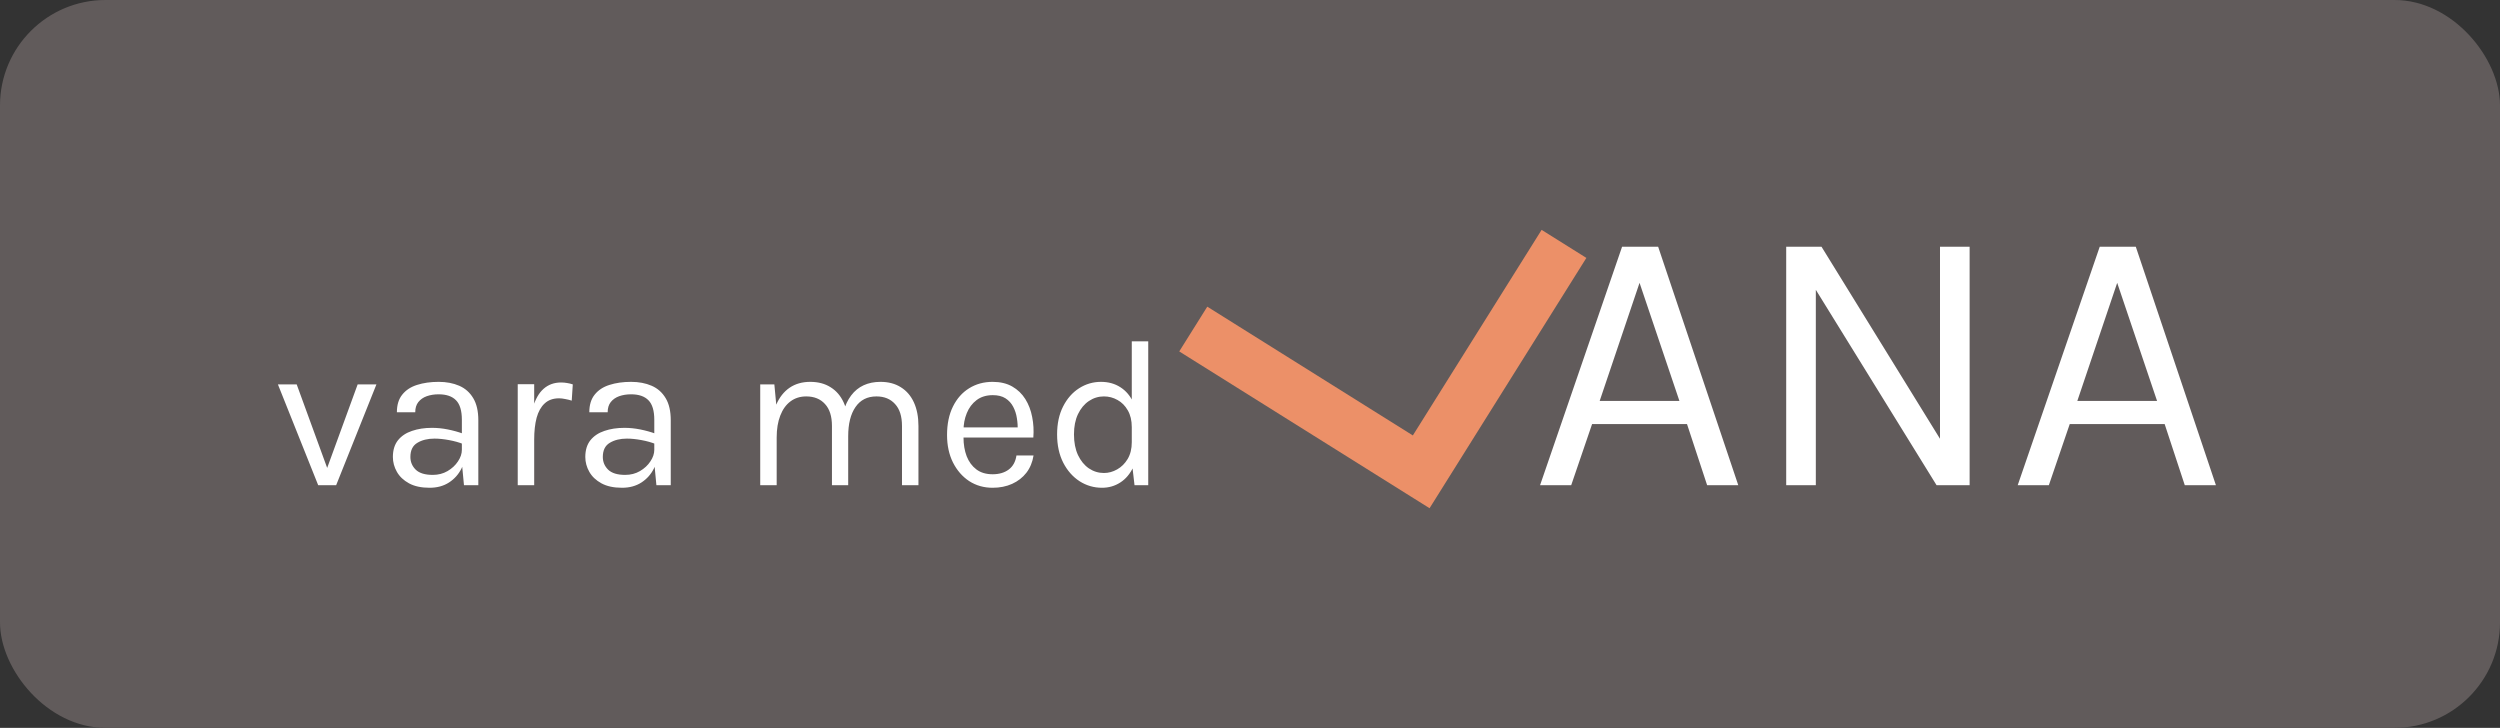 <svg width="237" height="69" viewBox="0 0 237 69" fill="none" xmlns="http://www.w3.org/2000/svg">
<rect x="0" y="0" width="237" height="69" fill="#333333" stroke="none"/>
<rect width="237" height="69" rx="10" fill="#615B5B"/>
<path d="M26.346 36.44H28.126L31.126 44.66H30.906L33.906 36.44H35.686L31.866 46H30.166L26.346 36.44ZM43.985 46L43.785 43.9V39.8C43.785 38.94 43.602 38.323 43.235 37.95C42.868 37.57 42.318 37.38 41.585 37.38C41.172 37.38 40.795 37.44 40.455 37.56C40.122 37.68 39.855 37.867 39.655 38.12C39.462 38.367 39.365 38.687 39.365 39.08H37.625C37.625 38.387 37.795 37.83 38.135 37.41C38.475 36.983 38.942 36.677 39.535 36.49C40.135 36.297 40.818 36.2 41.585 36.2C42.318 36.2 42.968 36.323 43.535 36.57C44.102 36.817 44.545 37.21 44.865 37.75C45.185 38.283 45.345 38.98 45.345 39.84V46H43.985ZM40.725 46.24C39.938 46.24 39.288 46.1 38.775 45.82C38.262 45.54 37.878 45.177 37.625 44.73C37.372 44.283 37.245 43.813 37.245 43.32C37.245 42.673 37.405 42.147 37.725 41.74C38.052 41.333 38.495 41.037 39.055 40.85C39.615 40.657 40.245 40.56 40.945 40.56C41.445 40.56 41.945 40.61 42.445 40.71C42.952 40.81 43.445 40.947 43.925 41.12V42.1C43.525 41.94 43.072 41.813 42.565 41.72C42.065 41.627 41.605 41.58 41.185 41.58C40.545 41.58 40.005 41.713 39.565 41.98C39.125 42.24 38.905 42.687 38.905 43.32C38.905 43.787 39.072 44.187 39.405 44.52C39.745 44.853 40.285 45.02 41.025 45.02C41.545 45.02 42.012 44.9 42.425 44.66C42.845 44.413 43.175 44.107 43.415 43.74C43.662 43.373 43.785 43.007 43.785 42.64H44.165C44.165 43.28 44.025 43.873 43.745 44.42C43.472 44.967 43.078 45.407 42.565 45.74C42.052 46.073 41.438 46.24 40.725 46.24ZM49.081 46V36.42H50.641V46H49.081ZM50.16 41.68C50.16 40.467 50.277 39.46 50.511 38.66C50.744 37.853 51.084 37.253 51.531 36.86C51.984 36.46 52.534 36.26 53.181 36.26C53.394 36.26 53.587 36.277 53.761 36.31C53.941 36.337 54.12 36.38 54.3 36.44L54.2 37.98C54.014 37.92 53.81 37.87 53.59 37.83C53.37 37.783 53.174 37.76 53.001 37.76C52.434 37.76 51.977 37.923 51.63 38.25C51.284 38.57 51.031 39.023 50.87 39.61C50.717 40.197 50.641 40.887 50.641 41.68H50.16ZM62.227 46L62.027 43.9V39.8C62.027 38.94 61.844 38.323 61.477 37.95C61.11 37.57 60.56 37.38 59.827 37.38C59.414 37.38 59.037 37.44 58.697 37.56C58.364 37.68 58.097 37.867 57.897 38.12C57.704 38.367 57.607 38.687 57.607 39.08H55.867C55.867 38.387 56.037 37.83 56.377 37.41C56.717 36.983 57.184 36.677 57.777 36.49C58.377 36.297 59.06 36.2 59.827 36.2C60.56 36.2 61.21 36.323 61.777 36.57C62.344 36.817 62.787 37.21 63.107 37.75C63.427 38.283 63.587 38.98 63.587 39.84V46H62.227ZM58.967 46.24C58.18 46.24 57.53 46.1 57.017 45.82C56.504 45.54 56.12 45.177 55.867 44.73C55.614 44.283 55.487 43.813 55.487 43.32C55.487 42.673 55.647 42.147 55.967 41.74C56.294 41.333 56.737 41.037 57.297 40.85C57.857 40.657 58.487 40.56 59.187 40.56C59.687 40.56 60.187 40.61 60.687 40.71C61.194 40.81 61.687 40.947 62.167 41.12V42.1C61.767 41.94 61.314 41.813 60.807 41.72C60.307 41.627 59.847 41.58 59.427 41.58C58.787 41.58 58.247 41.713 57.807 41.98C57.367 42.24 57.147 42.687 57.147 43.32C57.147 43.787 57.314 44.187 57.647 44.52C57.987 44.853 58.527 45.02 59.267 45.02C59.787 45.02 60.254 44.9 60.667 44.66C61.087 44.413 61.417 44.107 61.657 43.74C61.904 43.373 62.027 43.007 62.027 42.64H62.407C62.407 43.28 62.267 43.873 61.987 44.42C61.714 44.967 61.32 45.407 60.807 45.74C60.294 46.073 59.68 46.24 58.967 46.24ZM85.509 46V40.38C85.509 39.467 85.289 38.773 84.849 38.3C84.415 37.82 83.829 37.58 83.089 37.58C82.222 37.58 81.559 37.917 81.099 38.59C80.639 39.257 80.409 40.18 80.409 41.36H79.689C79.689 40.5 79.772 39.747 79.939 39.1C80.112 38.453 80.362 37.917 80.689 37.49C81.016 37.057 81.412 36.733 81.879 36.52C82.346 36.307 82.876 36.2 83.469 36.2C84.222 36.2 84.865 36.37 85.399 36.71C85.939 37.043 86.352 37.523 86.639 38.15C86.925 38.777 87.069 39.52 87.069 40.38V46H85.509ZM72.069 46V36.44H73.409L73.589 38.36C73.889 37.667 74.309 37.133 74.849 36.76C75.395 36.387 76.049 36.2 76.809 36.2C77.562 36.2 78.206 36.37 78.739 36.71C79.279 37.043 79.692 37.523 79.979 38.15C80.266 38.777 80.409 39.52 80.409 40.38V46H78.869V40.38C78.869 39.467 78.649 38.773 78.209 38.3C77.775 37.82 77.182 37.58 76.429 37.58C75.856 37.58 75.359 37.737 74.939 38.05C74.519 38.363 74.195 38.813 73.969 39.4C73.742 39.98 73.629 40.673 73.629 41.48V46H72.069ZM94.1 46.24C93.273 46.24 92.533 46.03 91.88 45.61C91.233 45.183 90.72 44.593 90.34 43.84C89.966 43.087 89.78 42.22 89.78 41.24C89.78 40.193 89.966 39.293 90.34 38.54C90.713 37.787 91.223 37.21 91.87 36.81C92.523 36.403 93.266 36.2 94.1 36.2C94.826 36.2 95.446 36.347 95.96 36.64C96.473 36.933 96.886 37.33 97.2 37.83C97.513 38.33 97.73 38.897 97.85 39.53C97.976 40.157 98.013 40.807 97.96 41.48H91.04V40.52H96.93L96.47 40.82C96.49 40.427 96.466 40.033 96.4 39.64C96.34 39.247 96.223 38.887 96.05 38.56C95.876 38.227 95.633 37.96 95.32 37.76C95.006 37.56 94.606 37.46 94.12 37.46C93.506 37.46 92.993 37.617 92.58 37.93C92.166 38.243 91.856 38.657 91.65 39.17C91.443 39.677 91.34 40.227 91.34 40.82V41.46C91.34 42.127 91.44 42.723 91.64 43.25C91.846 43.777 92.153 44.193 92.56 44.5C92.966 44.807 93.48 44.96 94.1 44.96C94.72 44.96 95.23 44.81 95.63 44.51C96.03 44.21 96.273 43.767 96.36 43.18H97.98C97.88 43.813 97.653 44.36 97.3 44.82C96.946 45.273 96.496 45.623 95.95 45.87C95.403 46.117 94.786 46.24 94.1 46.24ZM104.473 46.24C103.7 46.24 102.99 46.033 102.343 45.62C101.697 45.2 101.18 44.613 100.793 43.86C100.407 43.1 100.213 42.207 100.213 41.18C100.213 40.16 100.403 39.277 100.783 38.53C101.163 37.783 101.667 37.21 102.293 36.81C102.927 36.403 103.62 36.2 104.373 36.2C105.073 36.2 105.687 36.37 106.213 36.71C106.747 37.05 107.16 37.54 107.453 38.18C107.747 38.82 107.893 39.593 107.893 40.5H107.293C107.293 39.867 107.167 39.333 106.913 38.9C106.667 38.467 106.343 38.14 105.943 37.92C105.543 37.693 105.113 37.58 104.653 37.58C104.133 37.58 103.657 37.727 103.223 38.02C102.797 38.307 102.453 38.72 102.193 39.26C101.94 39.793 101.813 40.433 101.813 41.18C101.813 41.94 101.94 42.593 102.193 43.14C102.453 43.687 102.797 44.107 103.223 44.4C103.657 44.693 104.133 44.84 104.653 44.84C105.087 44.84 105.503 44.727 105.903 44.5C106.31 44.273 106.643 43.943 106.903 43.51C107.163 43.07 107.293 42.54 107.293 41.92H107.893C107.893 42.847 107.74 43.633 107.433 44.28C107.133 44.92 106.723 45.407 106.203 45.74C105.69 46.073 105.113 46.24 104.473 46.24ZM107.553 46L107.293 43.76V32.36H108.853V46H107.553ZM145.997 46L153.773 23.392H157.193L164.789 46H161.837L159.929 40.204H150.929L148.949 46H145.997ZM151.649 38.008H159.209L155.429 26.812L151.649 38.008ZM169.332 23.392H172.68L184.164 42.004H183.912V23.392H186.72V46H183.588L171.708 26.776H172.14V46H169.332V23.392ZM191.278 46L199.054 23.392H202.474L210.07 46H207.118L205.21 40.204H196.21L194.23 46H191.278ZM196.93 38.008H204.49L200.71 26.812L196.93 38.008Z" fill="white"/>
<path d="M114.45 29.072L111.792 33.315L135.522 48.18L150.388 24.45L146.145 21.792L133.937 41.28L114.45 29.072Z" fill="#EC9068"/>
</svg>
